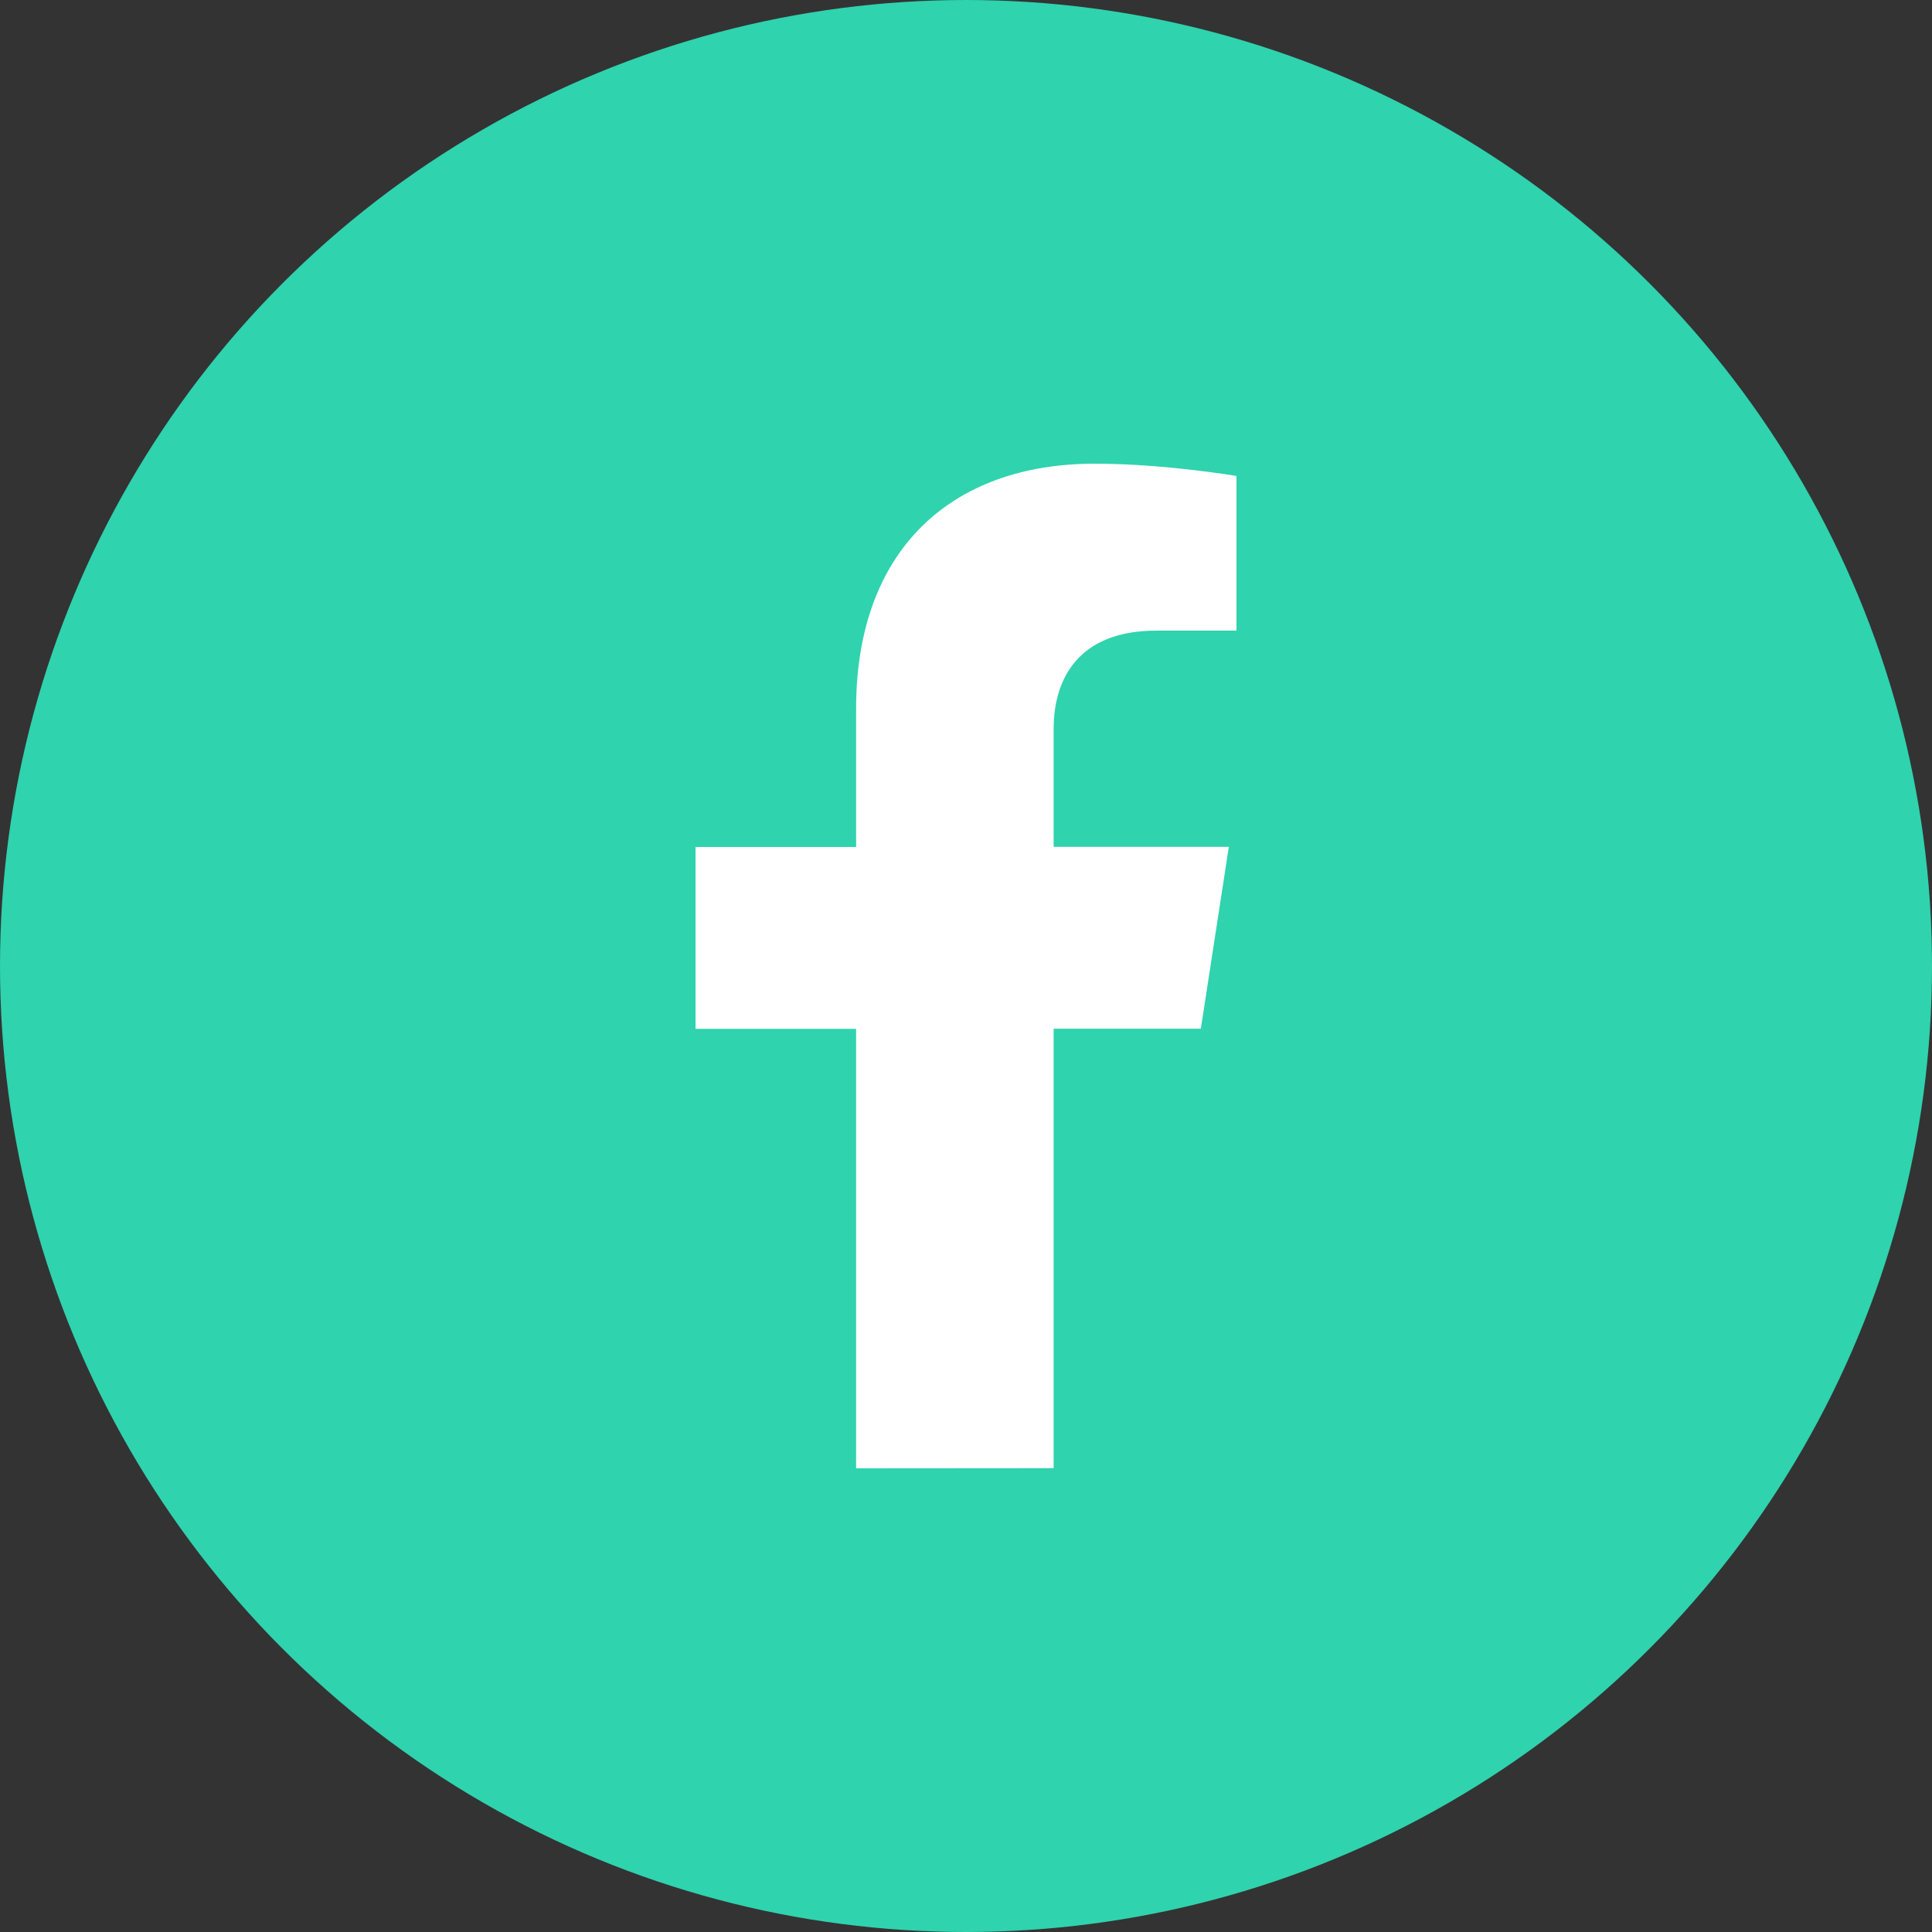 <svg width="25" height="25" viewBox="0 0 25 25" fill="none" xmlns="http://www.w3.org/2000/svg">
<rect x="0" y="0" width="25" height="25" fill="#333333" stroke="none"/>
<circle cx="12.5" cy="12.5" r="12.5" fill="#2FD3AE"/>
<path d="M11.078 13.313V19L13.634 18.998V13.311H15.539L15.901 10.958H13.634V9.432C13.634 8.788 13.951 8.16 14.966 8.16H16V6.159C16 6.159 15.062 6 14.167 6C12.3 6 11.078 7.126 11.078 9.167V10.96H9V13.313H11.078Z" fill="white"/>
</svg>

